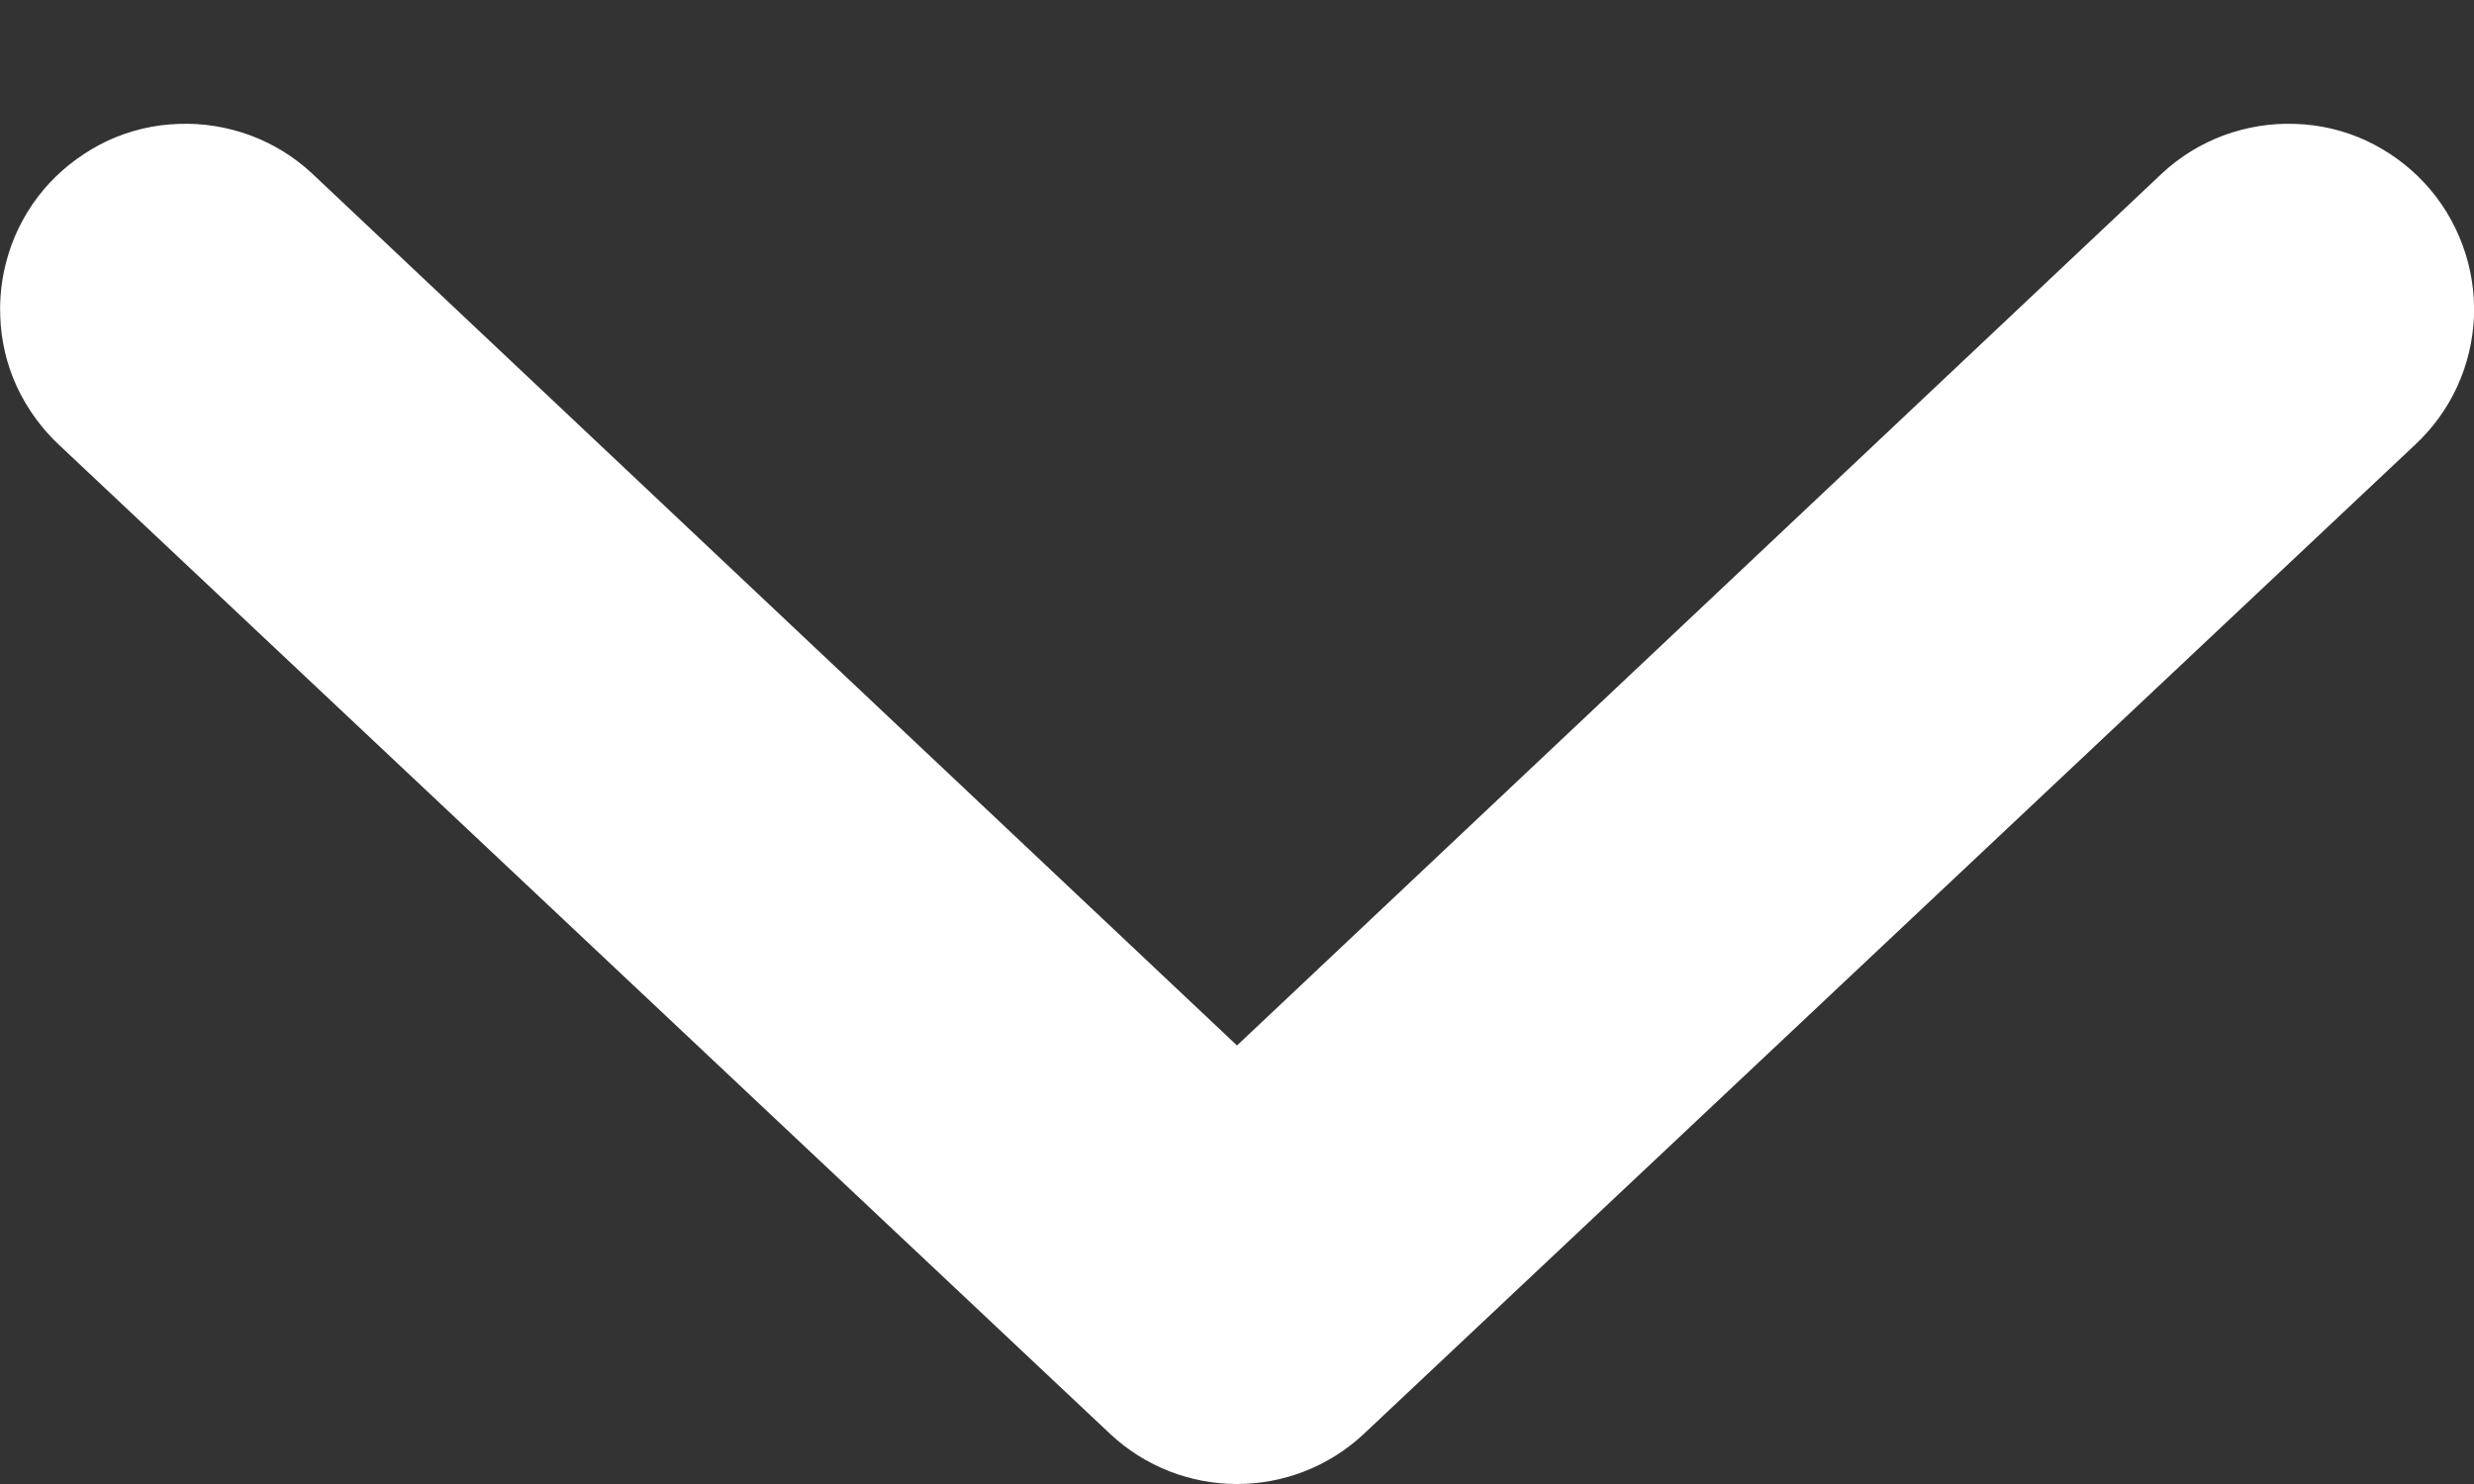 <svg width="10" height="6" viewBox="0 0 10 6" fill="none" xmlns="http://www.w3.org/2000/svg">
<rect x="0" y="0" width="10" height="6" fill="#333333" stroke="none"/>
<path d="M0.2 0.74C0.267 0.668 0.348 0.61 0.437 0.568C0.527 0.527 0.623 0.504 0.722 0.501C0.82 0.497 0.918 0.513 1.011 0.547C1.103 0.581 1.188 0.633 1.26 0.7L5 4.227L8.74 0.7C8.812 0.633 8.897 0.581 8.989 0.547C9.082 0.513 9.18 0.497 9.278 0.501C9.377 0.504 9.474 0.527 9.563 0.568C9.653 0.61 9.733 0.668 9.8 0.74C9.867 0.812 9.919 0.897 9.953 0.989C9.988 1.082 10.003 1.18 10 1.278C9.996 1.377 9.973 1.474 9.932 1.563C9.891 1.653 9.832 1.733 9.76 1.8L5.51 5.8C5.371 5.929 5.189 6 5 6C4.811 6 4.629 5.929 4.49 5.8L0.24 1.8C0.168 1.733 0.11 1.653 0.068 1.563C0.027 1.474 0.004 1.377 0.001 1.278C-0.003 1.18 0.013 1.082 0.047 0.989C0.081 0.897 0.133 0.812 0.2 0.74Z" fill="white"/>
</svg>

